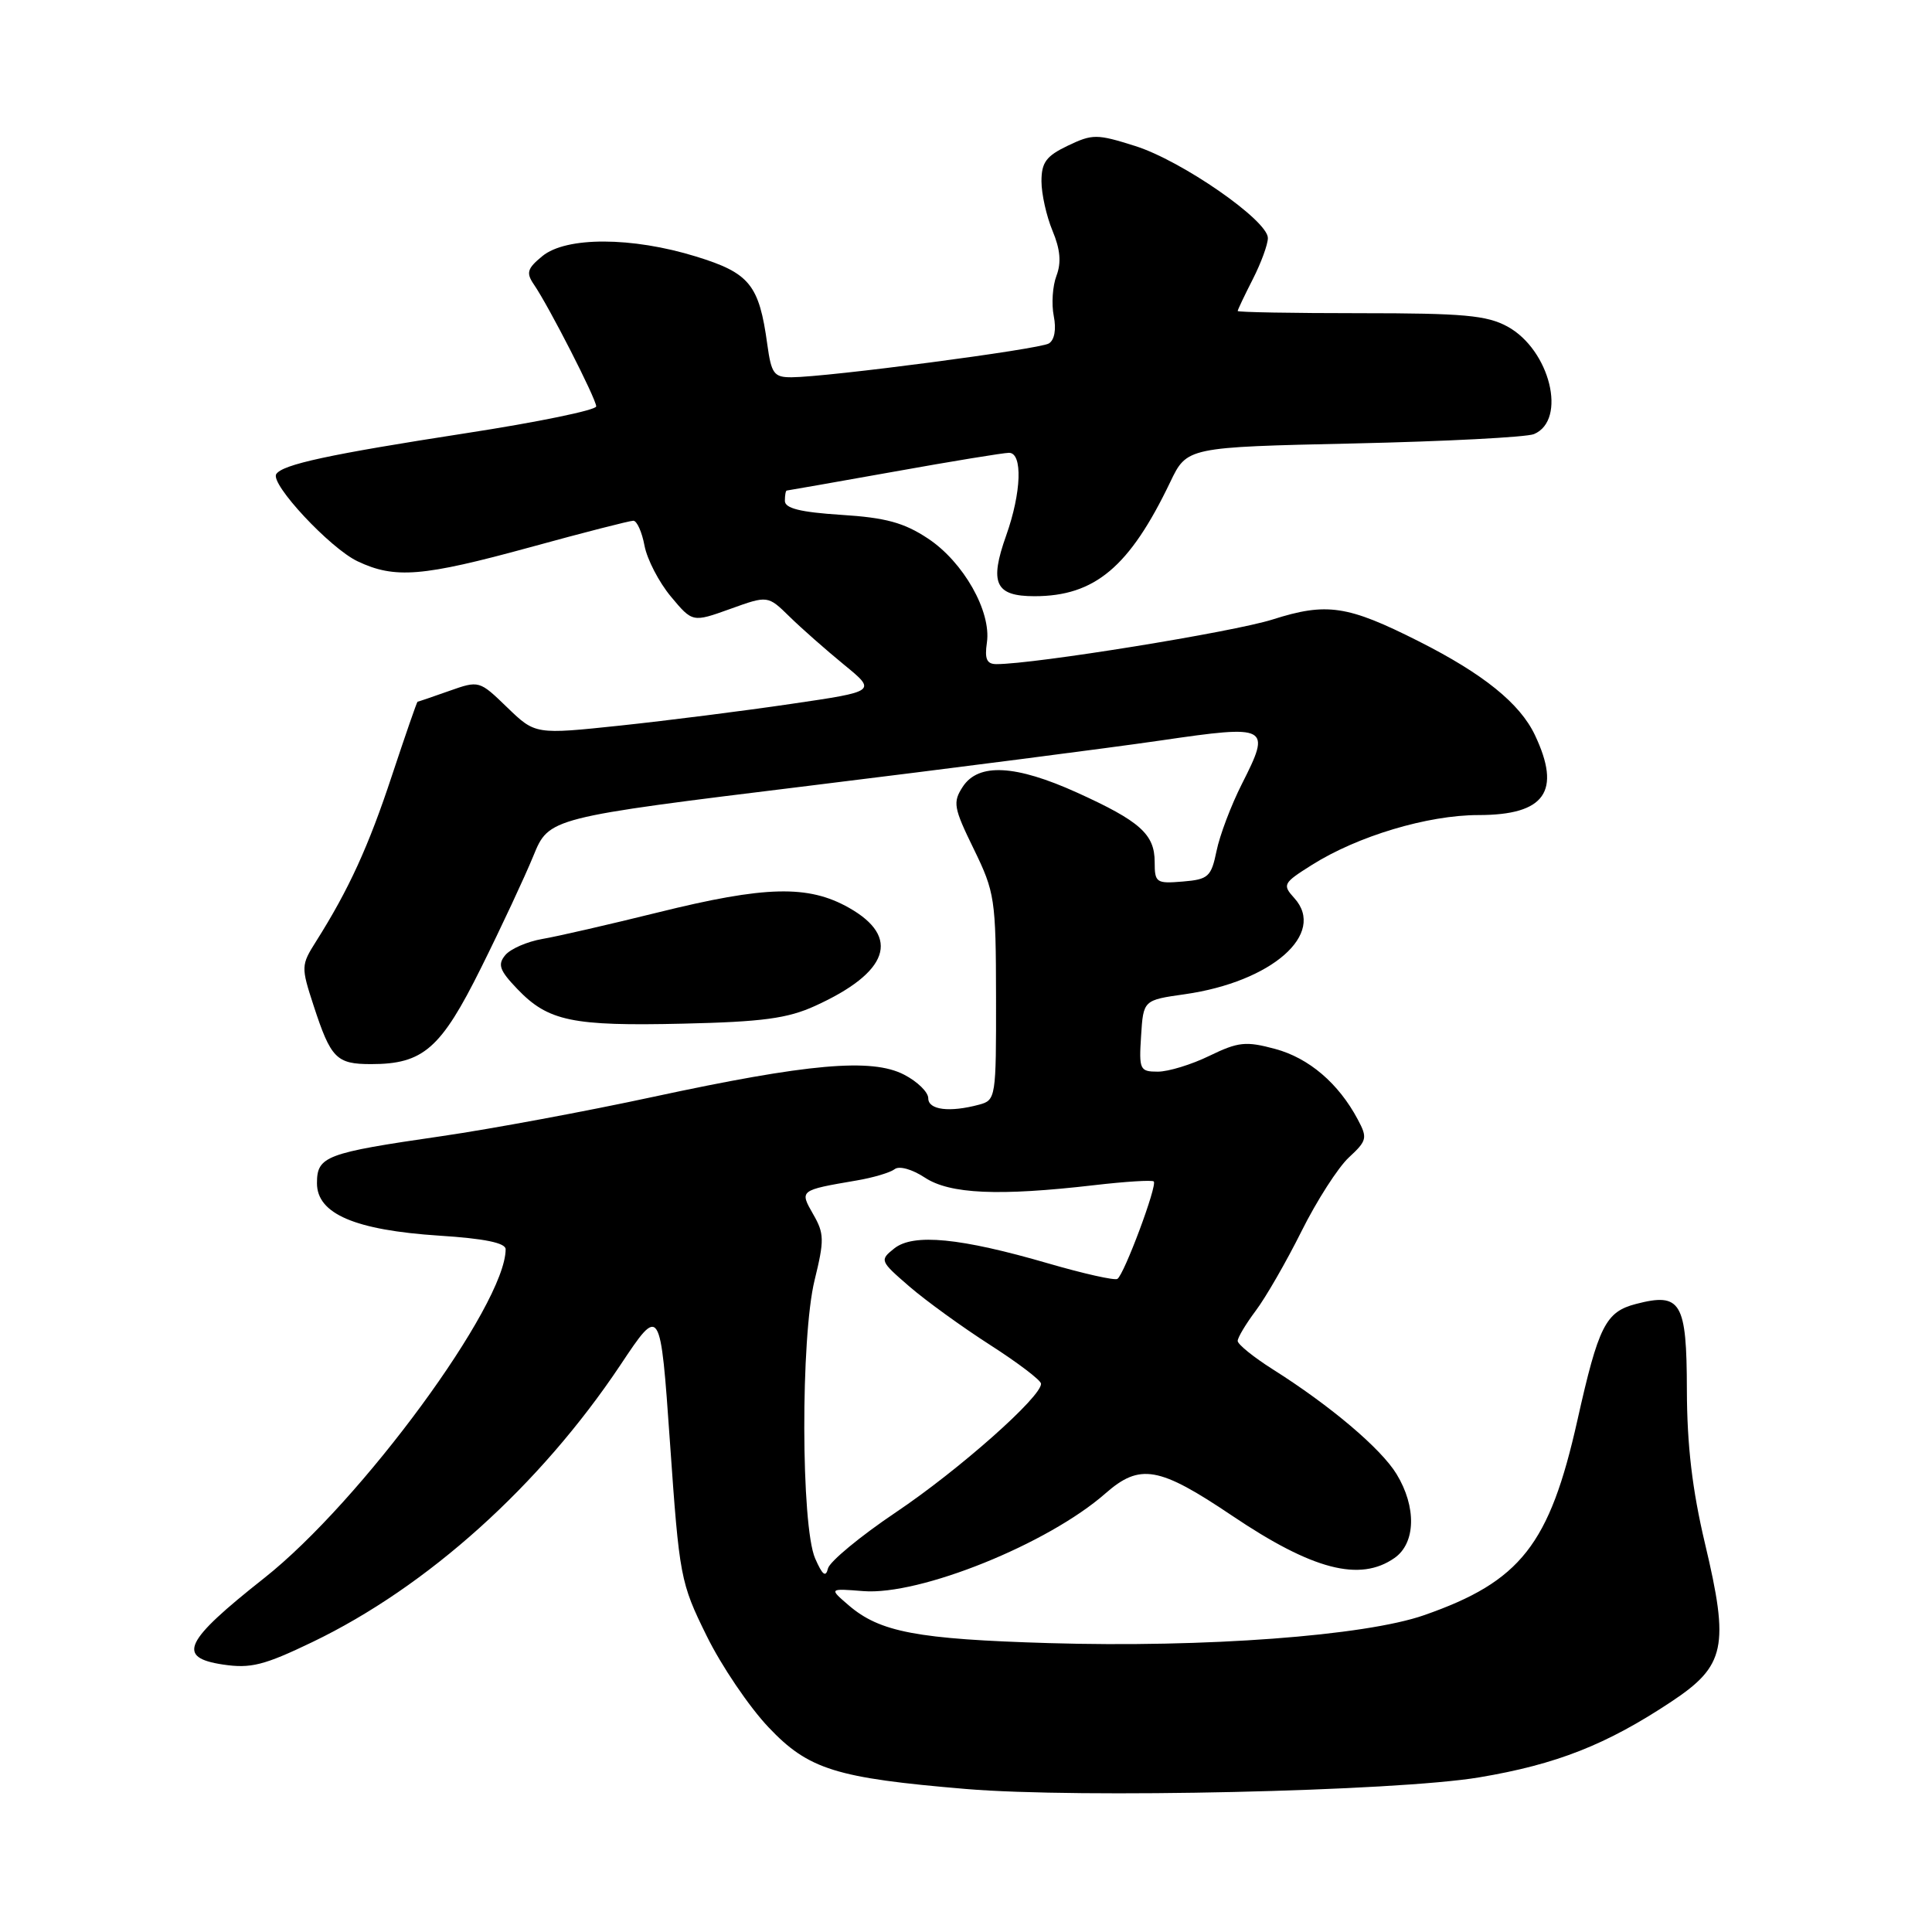 <?xml version="1.0" encoding="UTF-8" standalone="no"?>
<!DOCTYPE svg PUBLIC "-//W3C//DTD SVG 1.1//EN" "http://www.w3.org/Graphics/SVG/1.1/DTD/svg11.dtd" >
<svg xmlns="http://www.w3.org/2000/svg" xmlns:xlink="http://www.w3.org/1999/xlink" version="1.1" viewBox="0 0 256 256">
 <g >
 <path fill="currentColor"
d=" M 196.00 235.51 C 206.26 233.79 212.87 231.18 221.46 225.48 C 228.63 220.73 229.17 218.19 225.92 204.53 C 224.23 197.40 223.54 191.51 223.52 184.18 C 223.50 172.51 222.74 171.23 216.78 172.78 C 212.75 173.82 211.81 175.69 209.01 188.21 C 205.32 204.68 201.49 209.56 188.70 214.02 C 180.87 216.76 159.68 218.34 139.00 217.72 C 121.52 217.20 116.58 216.27 112.43 212.69 C 109.85 210.47 109.85 210.47 114.38 210.83 C 121.87 211.43 138.86 204.58 146.47 197.89 C 151.05 193.87 153.56 194.31 163.25 200.83 C 173.92 208.02 180.19 209.65 184.78 206.44 C 187.60 204.47 187.71 199.68 185.05 195.32 C 182.99 191.94 176.27 186.25 168.63 181.43 C 166.09 179.82 164.00 178.13 164.00 177.68 C 164.00 177.23 165.08 175.43 166.39 173.68 C 167.71 171.93 170.44 167.19 172.46 163.14 C 174.48 159.09 177.30 154.70 178.73 153.37 C 181.14 151.14 181.22 150.78 179.91 148.33 C 177.36 143.54 173.43 140.19 168.97 138.99 C 165.08 137.94 164.08 138.05 160.26 139.90 C 157.89 141.06 154.81 142.00 153.42 142.00 C 151.03 142.00 150.91 141.74 151.20 137.26 C 151.50 132.52 151.50 132.52 157.00 131.74 C 168.51 130.10 175.78 123.73 171.51 119.01 C 169.90 117.23 170.00 117.02 173.83 114.61 C 179.88 110.79 189.19 108.00 195.90 108.00 C 204.73 108.00 206.93 104.87 203.38 97.39 C 201.39 93.20 196.54 89.29 188.00 84.98 C 178.55 80.21 175.80 79.80 168.61 82.09 C 163.37 83.75 137.09 88.00 132.04 88.00 C 130.75 88.00 130.45 87.33 130.77 85.14 C 131.37 81.02 127.66 74.46 122.95 71.35 C 119.79 69.26 117.37 68.59 111.47 68.22 C 106.05 67.87 104.00 67.36 104.00 66.37 C 104.00 65.62 104.11 65.00 104.25 65.00 C 104.39 64.99 110.78 63.87 118.45 62.50 C 126.12 61.12 132.98 60.00 133.70 60.00 C 135.53 60.00 135.35 65.25 133.33 70.94 C 131.07 77.28 131.87 79.00 137.07 79.00 C 145.07 79.00 149.67 75.13 155.06 63.88 C 157.28 59.25 157.28 59.25 179.39 58.76 C 191.55 58.49 202.29 57.93 203.26 57.52 C 207.68 55.66 205.38 46.35 199.75 43.27 C 197.01 41.78 193.92 41.50 180.25 41.50 C 171.32 41.50 164.00 41.37 164.00 41.21 C 164.00 41.05 164.90 39.16 166.00 37.00 C 167.10 34.84 168.00 32.39 168.00 31.54 C 168.00 29.21 156.58 21.29 150.43 19.35 C 145.34 17.74 144.77 17.74 141.50 19.30 C 138.63 20.67 138.00 21.52 138.00 24.02 C 138.00 25.69 138.66 28.64 139.46 30.57 C 140.49 33.03 140.65 34.79 139.99 36.53 C 139.47 37.89 139.31 40.29 139.63 41.88 C 139.98 43.64 139.73 45.05 138.98 45.51 C 137.74 46.28 109.64 49.97 104.89 49.99 C 102.55 50.00 102.21 49.53 101.67 45.63 C 100.59 37.73 99.34 36.18 92.23 33.99 C 83.74 31.37 75.02 31.34 71.86 33.94 C 69.86 35.58 69.69 36.15 70.74 37.69 C 72.72 40.57 79.00 52.86 79.00 53.85 C 79.00 54.34 71.24 55.94 61.75 57.40 C 43.64 60.20 37.40 61.54 36.60 62.83 C 35.80 64.14 43.73 72.64 47.37 74.37 C 52.32 76.72 55.97 76.42 70.29 72.50 C 77.31 70.57 83.44 69.00 83.92 69.00 C 84.39 69.00 85.06 70.48 85.40 72.30 C 85.74 74.11 87.31 77.14 88.89 79.04 C 91.76 82.48 91.76 82.48 96.75 80.69 C 101.74 78.89 101.74 78.89 104.62 81.71 C 106.20 83.26 109.45 86.12 111.83 88.07 C 116.16 91.61 116.16 91.61 104.83 93.27 C 98.60 94.19 88.42 95.48 82.21 96.14 C 70.93 97.33 70.93 97.33 67.21 93.74 C 63.51 90.16 63.49 90.15 59.50 91.56 C 57.30 92.34 55.42 92.98 55.33 92.98 C 55.24 92.99 53.72 97.39 51.94 102.75 C 48.84 112.15 46.21 117.89 41.88 124.74 C 39.89 127.89 39.88 128.12 41.55 133.24 C 43.84 140.25 44.57 141.00 49.17 141.00 C 56.09 141.00 58.42 138.96 63.74 128.25 C 66.41 122.89 69.52 116.22 70.67 113.42 C 72.74 108.35 72.74 108.35 107.12 104.13 C 126.03 101.81 147.05 99.10 153.84 98.11 C 168.16 96.02 168.46 96.18 164.55 103.89 C 163.13 106.70 161.62 110.68 161.20 112.75 C 160.49 116.19 160.11 116.53 156.71 116.81 C 153.21 117.10 153.00 116.96 153.00 114.22 C 153.00 110.54 151.06 108.81 142.73 105.03 C 134.56 101.33 129.65 101.07 127.57 104.25 C 126.23 106.31 126.35 107.02 129.03 112.50 C 131.82 118.23 131.96 119.11 131.98 132.13 C 132.00 145.44 131.95 145.78 129.75 146.37 C 125.81 147.43 123.00 147.07 123.00 145.53 C 123.00 144.71 121.56 143.31 119.80 142.40 C 115.50 140.17 107.07 140.92 86.50 145.35 C 77.70 147.25 65.10 149.59 58.50 150.55 C 43.12 152.78 42.00 153.20 42.00 156.79 C 42.00 160.84 47.05 163.00 58.20 163.73 C 64.19 164.11 67.00 164.69 67.00 165.53 C 67.00 172.88 47.85 198.96 35.00 209.11 C 24.38 217.50 23.36 219.63 29.54 220.56 C 33.22 221.11 34.97 220.67 41.40 217.58 C 56.64 210.25 71.55 196.83 82.20 180.88 C 87.50 172.92 87.50 172.92 88.78 191.21 C 90.02 208.96 90.16 209.71 93.62 216.73 C 95.57 220.71 99.27 226.17 101.84 228.88 C 107.13 234.47 110.76 235.60 128.00 237.05 C 142.96 238.31 184.98 237.36 196.00 235.51 Z  M 108.00 133.29 C 117.77 128.85 119.39 124.19 112.50 120.29 C 107.09 117.23 101.43 117.37 87.19 120.90 C 80.76 122.49 73.86 124.08 71.85 124.42 C 69.84 124.77 67.64 125.73 66.95 126.56 C 65.91 127.81 66.19 128.59 68.56 131.06 C 72.64 135.32 75.83 135.98 90.50 135.64 C 101.02 135.40 104.36 134.95 108.00 133.29 Z  M 108.01 206.50 C 106.13 202.19 106.08 177.20 107.94 169.62 C 109.24 164.33 109.22 163.44 107.76 160.91 C 105.93 157.71 105.91 157.72 113.50 156.42 C 115.70 156.05 117.97 155.37 118.55 154.92 C 119.14 154.45 120.87 154.93 122.55 156.04 C 125.86 158.22 132.33 158.51 145.00 157.04 C 149.12 156.56 152.67 156.34 152.88 156.55 C 153.38 157.05 148.95 168.91 148.06 169.46 C 147.69 169.69 143.59 168.77 138.94 167.42 C 127.26 164.02 121.03 163.41 118.50 165.42 C 116.54 166.98 116.58 167.08 120.50 170.47 C 122.70 172.37 127.51 175.85 131.19 178.21 C 134.87 180.57 137.91 182.88 137.94 183.34 C 138.06 185.03 127.08 194.76 118.72 200.38 C 113.99 203.56 109.93 206.92 109.71 207.83 C 109.42 209.06 108.97 208.70 108.01 206.50 Z "/>
</g>
</svg>